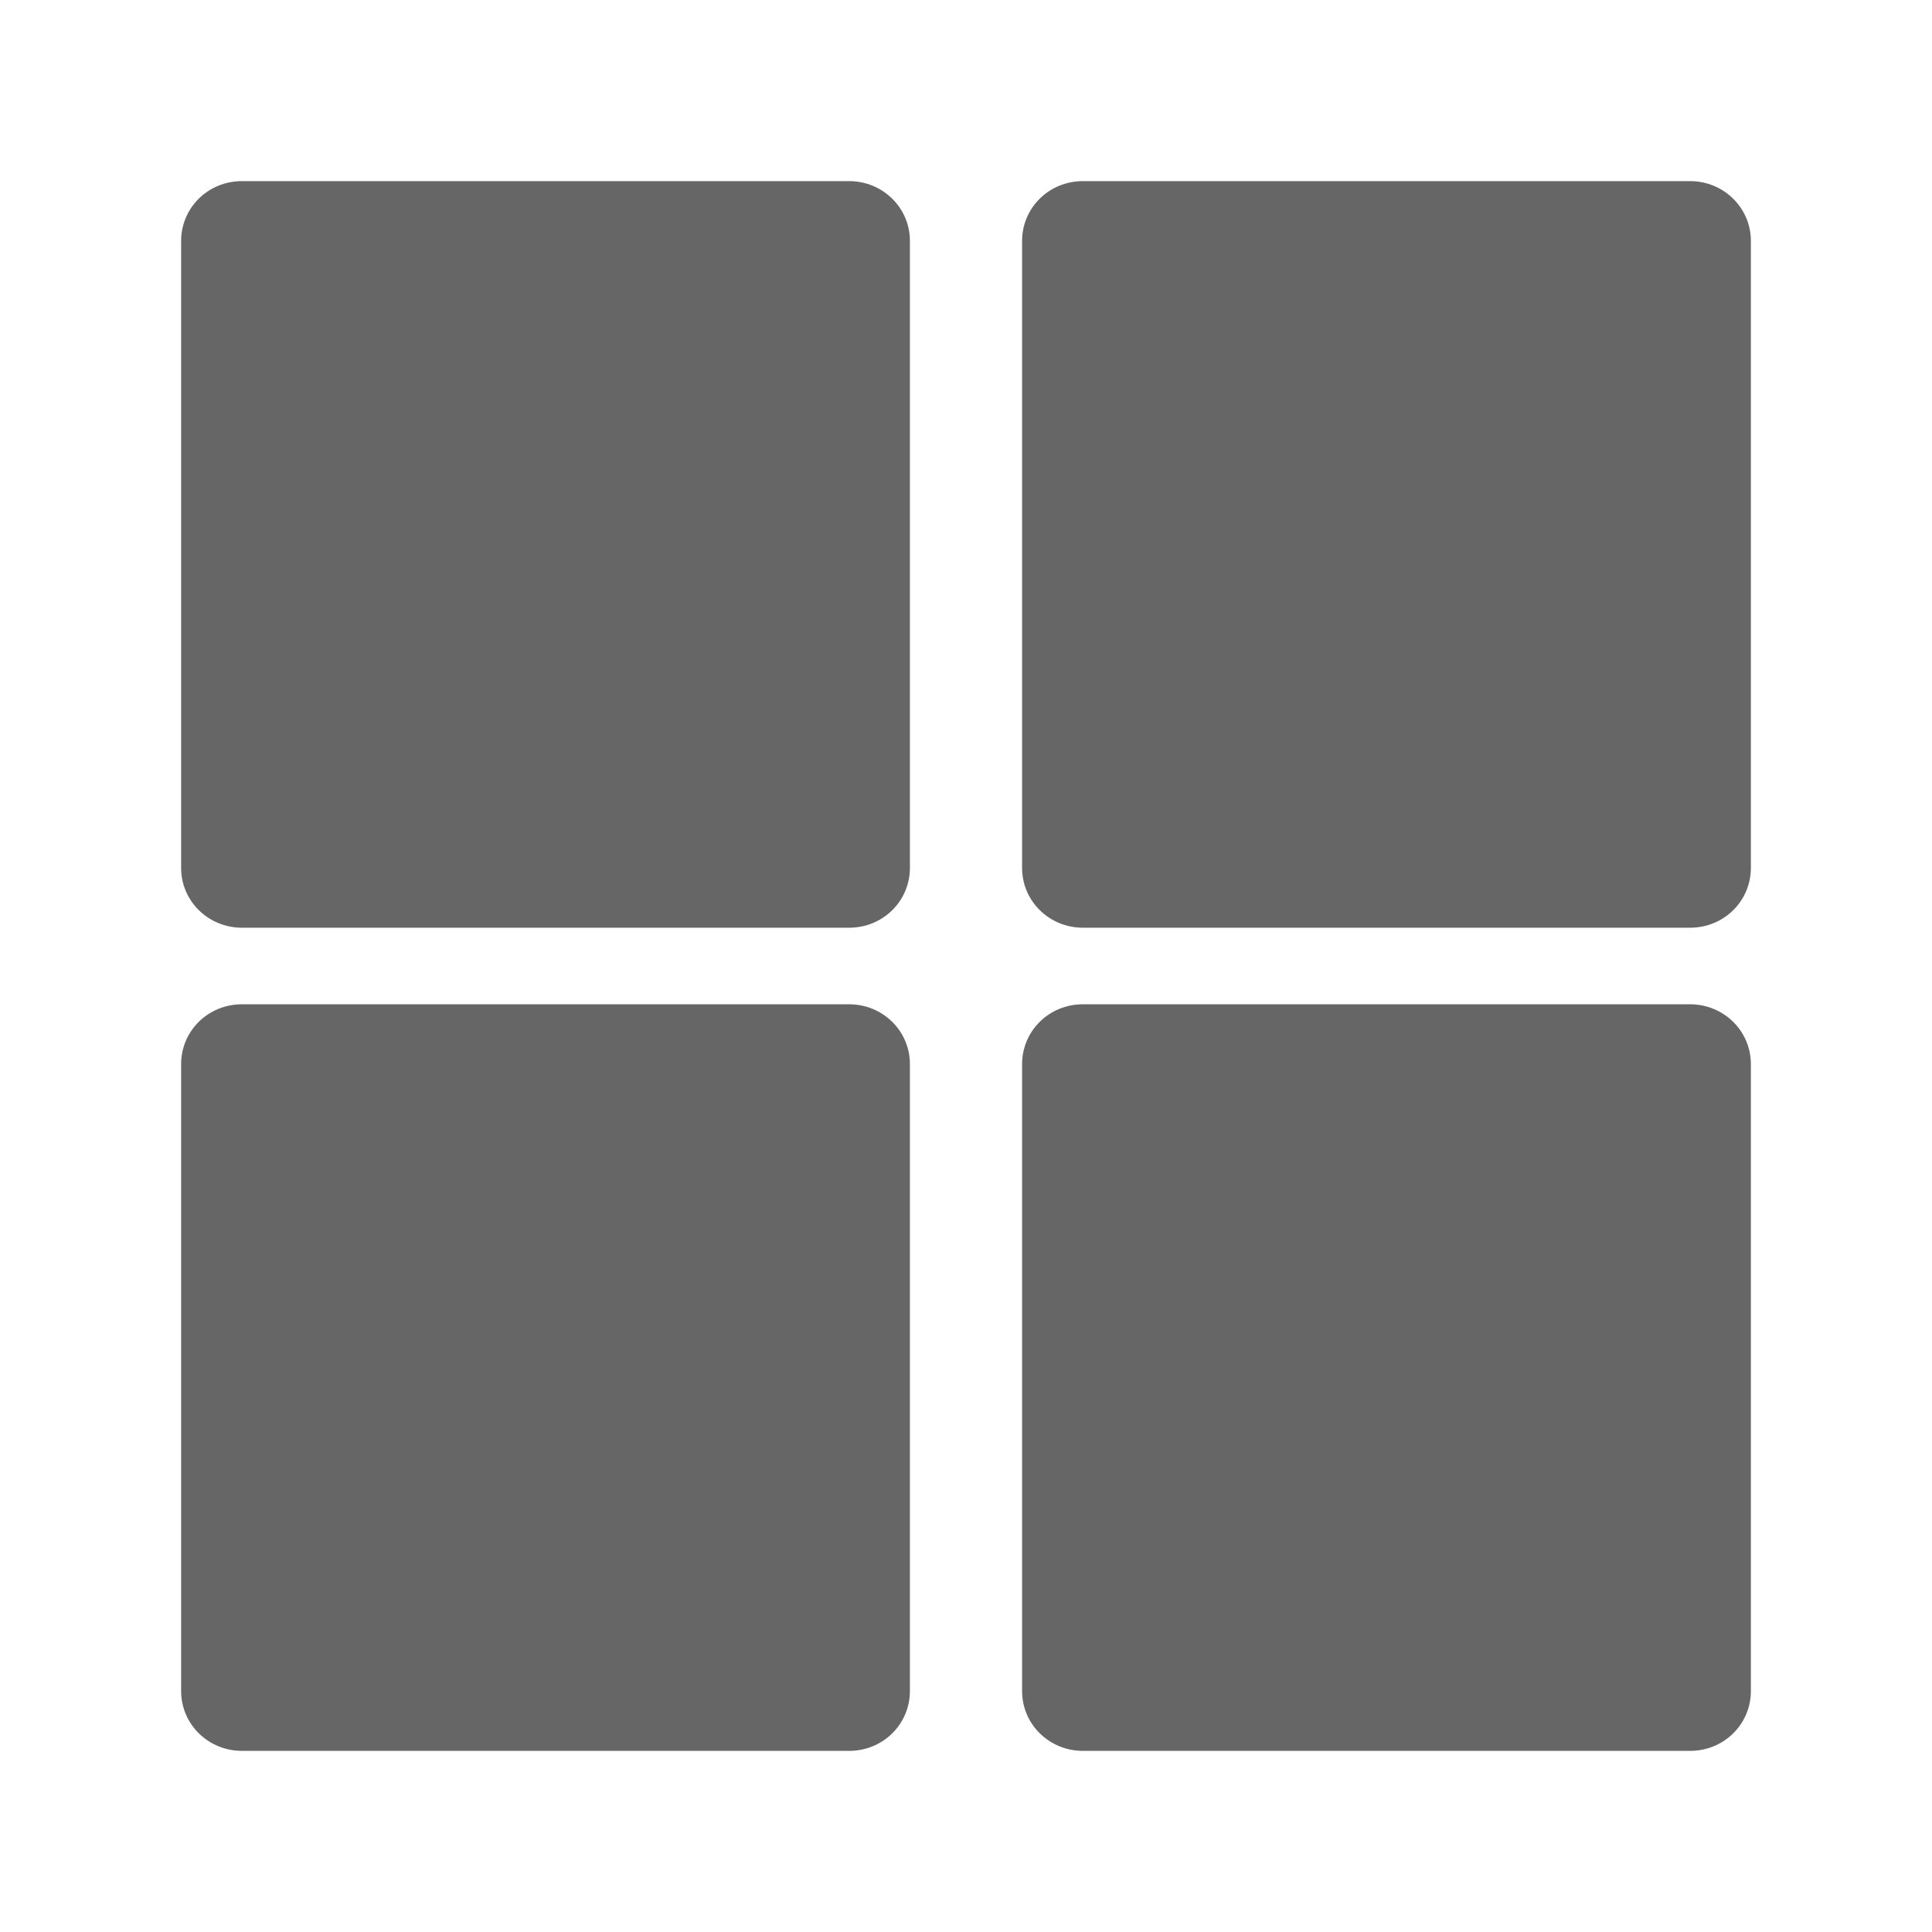 <?xml version="1.0" encoding="UTF-8"?>
<svg width="32px" height="32px" viewBox="0 0 32 32" version="1.1" xmlns="http://www.w3.org/2000/svg" xmlns:xlink="http://www.w3.org/1999/xlink">
    <!-- Generator: Sketch 43.1 (39012) - http://www.bohemiancoding.com/sketch -->
    <title>dashboard</title>
    <desc>Created with Sketch.</desc>
    <defs></defs>
    <g id="Átomos" stroke="none" stroke-width="1" fill="none" fill-rule="evenodd">
        <g id="Iconos" transform="translate(-229, -3559)" fill="#666666">
            <g id="ico-dashboard" transform="translate(229, 3559)">
                <path d="M3,3.991 C3,3.444 3.444,3 4.008,3 L14.063,3 C14.62,3 15.071,3.44 15.071,3.991 L15.071,14.375 C15.071,14.922 14.627,15.366 14.063,15.366 L4.008,15.366 C3.451,15.366 3,14.926 3,14.375 L3,3.991 Z M16.929,3.991 C16.929,3.444 17.373,3 17.937,3 L27.992,3 C28.549,3 29,3.44 29,3.991 L29,14.375 C29,14.922 28.556,15.366 27.992,15.366 L17.937,15.366 C17.38,15.366 16.929,14.926 16.929,14.375 L16.929,3.991 Z M3,17.625 C3,17.078 3.444,16.634 4.008,16.634 L14.063,16.634 C14.62,16.634 15.071,17.074 15.071,17.625 L15.071,28.009 C15.071,28.556 14.627,29 14.063,29 L4.008,29 C3.451,29 3,28.56 3,28.009 L3,17.625 Z M16.929,17.625 C16.929,17.078 17.373,16.634 17.937,16.634 L27.992,16.634 C28.549,16.634 29,17.074 29,17.625 L29,28.009 C29,28.556 28.556,29 27.992,29 L17.937,29 C17.38,29 16.929,28.56 16.929,28.009 L16.929,17.625 Z" id="dashboard"></path>
            </g>
        </g>
    </g>
</svg>